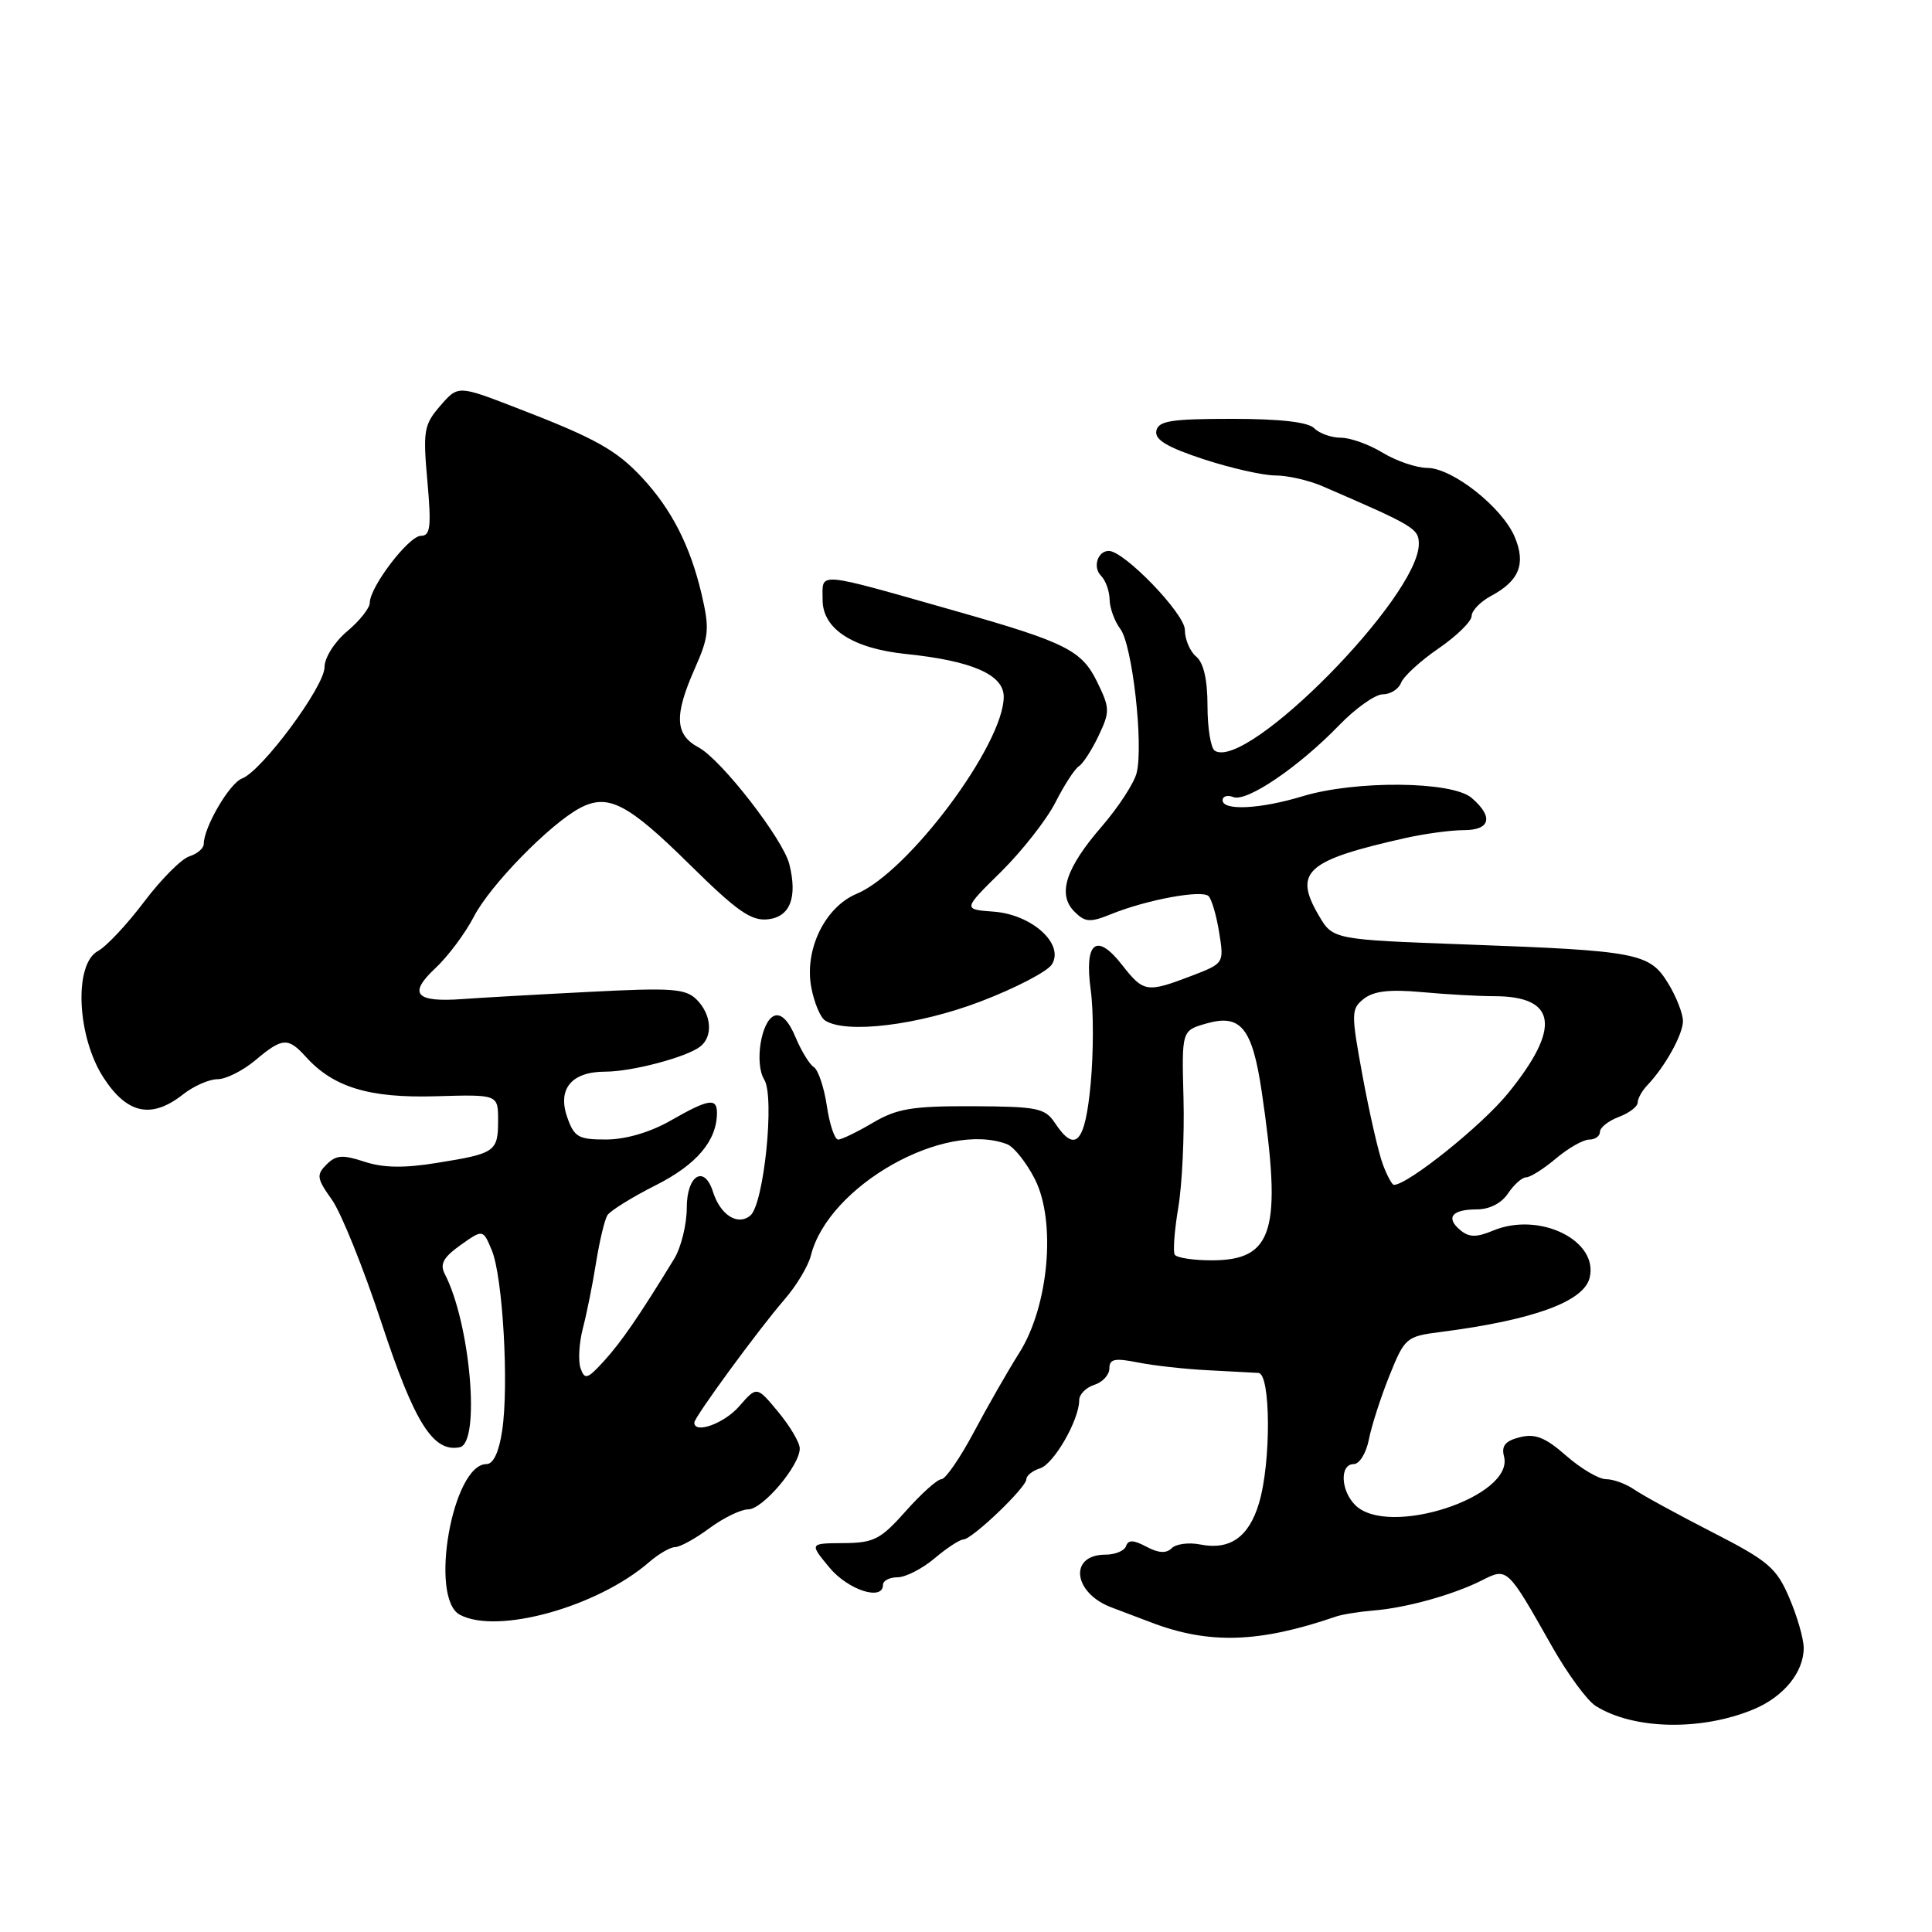 <?xml version="1.0" encoding="UTF-8" standalone="no"?>
<!DOCTYPE svg PUBLIC "-//W3C//DTD SVG 1.1//EN" "http://www.w3.org/Graphics/SVG/1.1/DTD/svg11.dtd" >
<svg xmlns="http://www.w3.org/2000/svg" xmlns:xlink="http://www.w3.org/1999/xlink" version="1.1" viewBox="0 0 256 256">
 <g >
 <path fill="currentColor"
d=" M 232.37 226.49 C 236.35 224.83 239.00 221.58 239.00 218.36 C 239.00 217.15 238.14 214.17 237.09 211.72 C 235.39 207.74 234.32 206.83 226.84 203.00 C 222.26 200.65 217.61 198.11 216.53 197.36 C 215.44 196.61 213.77 196.00 212.81 196.00 C 211.85 196.00 209.48 194.60 207.53 192.89 C 204.76 190.46 203.42 189.93 201.39 190.44 C 199.46 190.92 198.92 191.58 199.29 192.99 C 200.68 198.32 183.94 203.79 179.57 199.43 C 177.63 197.49 177.51 194.00 179.38 194.00 C 180.13 194.00 181.03 192.54 181.38 190.75 C 181.73 188.96 182.95 185.16 184.10 182.30 C 186.13 177.25 186.34 177.08 190.85 176.50 C 203.11 174.93 209.84 172.49 210.63 169.33 C 211.87 164.39 204.01 160.51 197.87 163.05 C 195.63 163.98 194.67 163.97 193.51 163.01 C 191.51 161.35 192.38 160.25 195.69 160.25 C 197.37 160.25 198.97 159.43 199.83 158.12 C 200.61 156.96 201.69 156.00 202.23 156.00 C 202.77 156.00 204.55 154.88 206.18 153.50 C 207.82 152.12 209.79 151.00 210.58 151.00 C 211.36 151.00 212.00 150.54 212.00 149.98 C 212.00 149.41 213.12 148.52 214.50 148.00 C 215.88 147.48 217.00 146.62 217.00 146.10 C 217.00 145.57 217.57 144.55 218.26 143.82 C 220.63 141.34 223.00 137.07 223.00 135.29 C 222.99 134.30 222.12 132.06 221.04 130.30 C 218.59 126.28 217.02 125.98 194.35 125.15 C 176.61 124.50 176.61 124.50 174.73 121.28 C 171.37 115.52 173.07 114.00 186.19 111.05 C 188.77 110.47 192.26 110.00 193.94 110.00 C 197.50 110.00 197.93 108.24 194.99 105.72 C 192.40 103.50 179.61 103.38 172.59 105.51 C 166.99 107.21 162.00 107.46 162.00 106.03 C 162.00 105.50 162.65 105.31 163.44 105.62 C 165.22 106.30 172.14 101.59 177.45 96.09 C 179.63 93.84 182.23 92.00 183.23 92.00 C 184.24 92.00 185.33 91.31 185.65 90.47 C 185.98 89.62 188.21 87.57 190.62 85.92 C 193.03 84.26 195.00 82.33 195.00 81.62 C 195.00 80.92 196.16 79.72 197.58 78.96 C 201.31 76.96 202.21 74.72 200.71 71.15 C 199.05 67.22 192.44 62.00 189.11 62.00 C 187.68 61.99 185.03 61.09 183.23 60.00 C 181.43 58.90 178.93 58.00 177.68 58.00 C 176.42 58.00 174.84 57.44 174.15 56.75 C 173.32 55.92 169.63 55.50 163.21 55.50 C 155.14 55.50 153.48 55.77 153.22 57.10 C 152.99 58.27 154.66 59.26 159.48 60.85 C 163.09 62.03 167.37 63.00 168.99 63.00 C 170.61 63.00 173.41 63.64 175.22 64.42 C 187.42 69.69 188.00 70.04 188.00 72.08 C 188.00 79.07 165.26 102.13 160.97 99.48 C 160.44 99.15 160.00 96.49 160.00 93.56 C 160.00 90.06 159.49 87.82 158.50 87.00 C 157.68 86.32 157.00 84.72 157.00 83.46 C 157.00 81.33 148.97 73.00 146.92 73.00 C 145.44 73.00 144.76 75.16 145.89 76.29 C 146.50 76.90 147.01 78.32 147.03 79.45 C 147.05 80.58 147.69 82.33 148.45 83.34 C 150.04 85.43 151.54 98.71 150.61 102.42 C 150.27 103.78 148.19 106.96 146.00 109.50 C 141.19 115.05 140.08 118.51 142.37 120.80 C 143.79 122.22 144.44 122.26 147.25 121.12 C 151.97 119.21 159.27 117.87 160.14 118.74 C 160.56 119.16 161.19 121.33 161.55 123.58 C 162.20 127.65 162.20 127.65 157.82 129.33 C 151.96 131.56 151.53 131.50 148.69 127.87 C 145.28 123.50 143.65 124.81 144.53 131.21 C 144.91 133.96 144.90 139.53 144.52 143.60 C 143.79 151.46 142.49 152.88 139.79 148.81 C 138.47 146.82 137.48 146.62 128.88 146.58 C 120.87 146.55 118.86 146.89 115.66 148.77 C 113.58 150.00 111.51 151.00 111.06 151.00 C 110.60 151.00 109.92 148.99 109.56 146.52 C 109.19 144.06 108.41 141.76 107.84 141.40 C 107.27 141.05 106.17 139.25 105.40 137.41 C 104.50 135.25 103.50 134.25 102.60 134.60 C 100.84 135.27 99.95 140.95 101.27 143.06 C 102.68 145.32 101.22 159.58 99.42 161.07 C 97.74 162.46 95.45 161.00 94.47 157.91 C 93.32 154.29 91.00 155.71 91.00 160.04 C 91.00 162.25 90.25 165.29 89.34 166.79 C 84.74 174.31 82.38 177.75 80.08 180.29 C 77.84 182.75 77.48 182.87 76.93 181.31 C 76.59 180.34 76.73 177.96 77.23 176.02 C 77.74 174.08 78.53 170.16 78.98 167.31 C 79.44 164.45 80.11 161.63 80.48 161.03 C 80.85 160.44 83.72 158.65 86.87 157.06 C 92.32 154.32 95.00 151.14 95.00 147.45 C 95.00 145.43 93.87 145.62 88.85 148.49 C 86.16 150.03 82.92 150.98 80.35 150.99 C 76.63 151.00 76.09 150.69 75.15 148.01 C 73.85 144.26 75.75 142.00 80.21 142.00 C 83.70 142.00 90.89 140.11 92.75 138.70 C 94.51 137.37 94.30 134.45 92.32 132.46 C 90.85 130.99 89.06 130.86 78.07 131.43 C 71.16 131.78 63.61 132.21 61.31 132.38 C 55.06 132.84 54.04 131.70 57.68 128.30 C 59.36 126.73 61.65 123.66 62.78 121.48 C 64.92 117.31 72.85 109.20 76.84 107.07 C 80.56 105.10 83.18 106.45 91.38 114.55 C 97.69 120.77 99.55 122.07 101.78 121.81 C 104.70 121.48 105.69 118.90 104.59 114.51 C 103.76 111.18 95.57 100.64 92.57 99.04 C 89.42 97.35 89.30 94.83 92.08 88.55 C 93.95 84.32 94.04 83.32 92.95 78.67 C 91.45 72.32 88.99 67.50 85.10 63.31 C 81.66 59.61 78.86 58.05 68.35 54.01 C 60.69 51.05 60.69 51.05 58.33 53.78 C 56.17 56.28 56.03 57.08 56.63 63.75 C 57.17 69.82 57.03 71.00 55.77 71.00 C 54.17 71.00 49.00 77.77 49.00 79.87 C 49.00 80.56 47.65 82.27 46.00 83.65 C 44.31 85.07 43.00 87.16 43.00 88.41 C 43.00 90.97 34.70 102.17 32.06 103.16 C 30.41 103.79 27.00 109.62 27.00 111.83 C 27.00 112.40 26.14 113.14 25.09 113.47 C 24.04 113.80 21.34 116.52 19.08 119.51 C 16.83 122.50 14.08 125.42 12.99 126.01 C 9.76 127.73 10.18 137.34 13.72 142.80 C 16.86 147.63 20.08 148.30 24.27 145.00 C 25.67 143.90 27.72 143.00 28.83 143.00 C 29.94 143.00 32.18 141.87 33.82 140.50 C 37.42 137.47 38.16 137.42 40.54 140.05 C 44.19 144.08 48.94 145.52 57.75 145.26 C 66.00 145.02 66.00 145.02 66.00 148.45 C 66.00 152.60 65.64 152.85 57.89 154.09 C 53.54 154.80 50.77 154.75 48.28 153.93 C 45.40 152.98 44.53 153.04 43.27 154.30 C 41.90 155.67 41.97 156.15 43.98 158.97 C 45.21 160.70 48.17 168.05 50.56 175.31 C 54.92 188.54 57.39 192.47 60.91 191.77 C 63.70 191.22 62.33 175.34 58.93 168.80 C 58.26 167.50 58.75 166.60 61.02 164.98 C 64.00 162.87 64.00 162.87 65.17 165.68 C 66.62 169.15 67.45 183.54 66.54 189.56 C 66.12 192.41 65.37 194.00 64.46 194.00 C 59.96 194.00 56.82 211.76 60.93 213.96 C 65.89 216.62 79.16 212.93 86.00 207.00 C 87.27 205.90 88.82 205.00 89.46 205.00 C 90.09 205.00 92.14 203.88 94.00 202.50 C 95.86 201.12 98.18 200.00 99.14 200.00 C 101.07 200.00 106.02 194.14 105.97 191.91 C 105.96 191.13 104.67 188.96 103.11 187.08 C 100.28 183.66 100.28 183.66 97.96 186.33 C 95.98 188.61 92.00 190.06 92.00 188.50 C 92.00 187.78 100.58 176.07 103.94 172.20 C 105.52 170.39 107.10 167.75 107.45 166.35 C 109.76 157.14 125.14 148.43 133.46 151.62 C 134.35 151.97 136.00 154.04 137.12 156.23 C 139.97 161.83 138.97 173.07 135.07 179.24 C 133.59 181.58 130.88 186.31 129.05 189.75 C 127.22 193.19 125.28 196.00 124.75 196.00 C 124.21 196.00 122.09 197.90 120.03 200.22 C 116.68 203.99 115.80 204.44 111.77 204.47 C 107.25 204.50 107.25 204.50 109.88 207.68 C 112.35 210.68 117.00 212.19 117.00 210.00 C 117.00 209.45 117.87 209.00 118.92 209.00 C 119.98 209.00 122.18 207.88 123.82 206.50 C 125.45 205.12 127.17 204.00 127.64 203.99 C 128.80 203.98 136.00 197.10 136.00 196.00 C 136.00 195.53 136.82 194.87 137.82 194.56 C 139.65 193.98 143.00 188.14 143.00 185.53 C 143.00 184.76 143.90 183.85 145.00 183.50 C 146.10 183.15 147.00 182.17 147.00 181.32 C 147.00 180.07 147.71 179.92 150.75 180.53 C 152.81 180.94 156.97 181.41 160.00 181.56 C 163.03 181.72 166.06 181.88 166.75 181.92 C 168.39 182.02 168.44 193.81 166.82 199.19 C 165.48 203.68 162.96 205.44 159.02 204.65 C 157.52 204.35 155.82 204.58 155.25 205.15 C 154.54 205.86 153.50 205.80 151.91 204.95 C 150.20 204.04 149.50 204.01 149.21 204.86 C 149.00 205.49 147.77 206.00 146.48 206.00 C 141.59 206.00 142.18 211.08 147.28 212.99 C 149.05 213.66 151.40 214.55 152.50 214.97 C 160.19 217.91 166.84 217.70 177.00 214.21 C 177.82 213.92 180.07 213.56 182.00 213.40 C 186.35 213.05 192.59 211.31 196.37 209.40 C 199.74 207.70 199.71 207.66 205.63 218.13 C 207.69 221.77 210.30 225.34 211.44 226.05 C 216.45 229.20 225.44 229.38 232.37 226.49 Z  M 129.91 132.71 C 134.53 130.95 138.79 128.73 139.38 127.79 C 141.06 125.09 136.75 121.18 131.67 120.80 C 127.58 120.50 127.58 120.50 132.66 115.50 C 135.44 112.75 138.68 108.62 139.85 106.32 C 141.02 104.02 142.42 101.86 142.96 101.53 C 143.50 101.19 144.68 99.37 145.57 97.49 C 147.09 94.28 147.08 93.83 145.35 90.30 C 143.34 86.19 141.16 85.10 127.00 81.07 C 107.77 75.61 109.00 75.72 109.00 79.49 C 109.00 83.34 112.99 85.93 120.06 86.66 C 128.81 87.56 133.00 89.40 133.00 92.32 C 133.00 98.64 120.37 115.56 113.52 118.43 C 109.30 120.19 106.56 125.85 107.50 130.84 C 107.88 132.85 108.70 134.83 109.34 135.23 C 112.15 137.02 121.68 135.85 129.91 132.71 Z  M 155.66 166.25 C 155.41 165.84 155.62 163.03 156.13 160.00 C 156.64 156.97 156.95 150.46 156.82 145.53 C 156.58 136.55 156.58 136.55 159.85 135.62 C 164.40 134.31 165.93 136.19 167.18 144.62 C 169.91 163.12 168.76 167.00 160.52 167.00 C 158.10 167.00 155.91 166.66 155.66 166.25 Z  M 183.22 154.25 C 182.66 152.74 181.46 147.51 180.56 142.64 C 179.01 134.21 179.02 133.70 180.71 132.35 C 182.01 131.32 184.13 131.07 188.40 131.46 C 191.64 131.76 195.94 132.00 197.96 132.00 C 206.30 132.00 206.90 136.17 199.81 144.88 C 196.35 149.14 186.54 157.00 184.70 157.00 C 184.45 157.00 183.78 155.76 183.22 154.25 Z "/>
</g>
</svg>